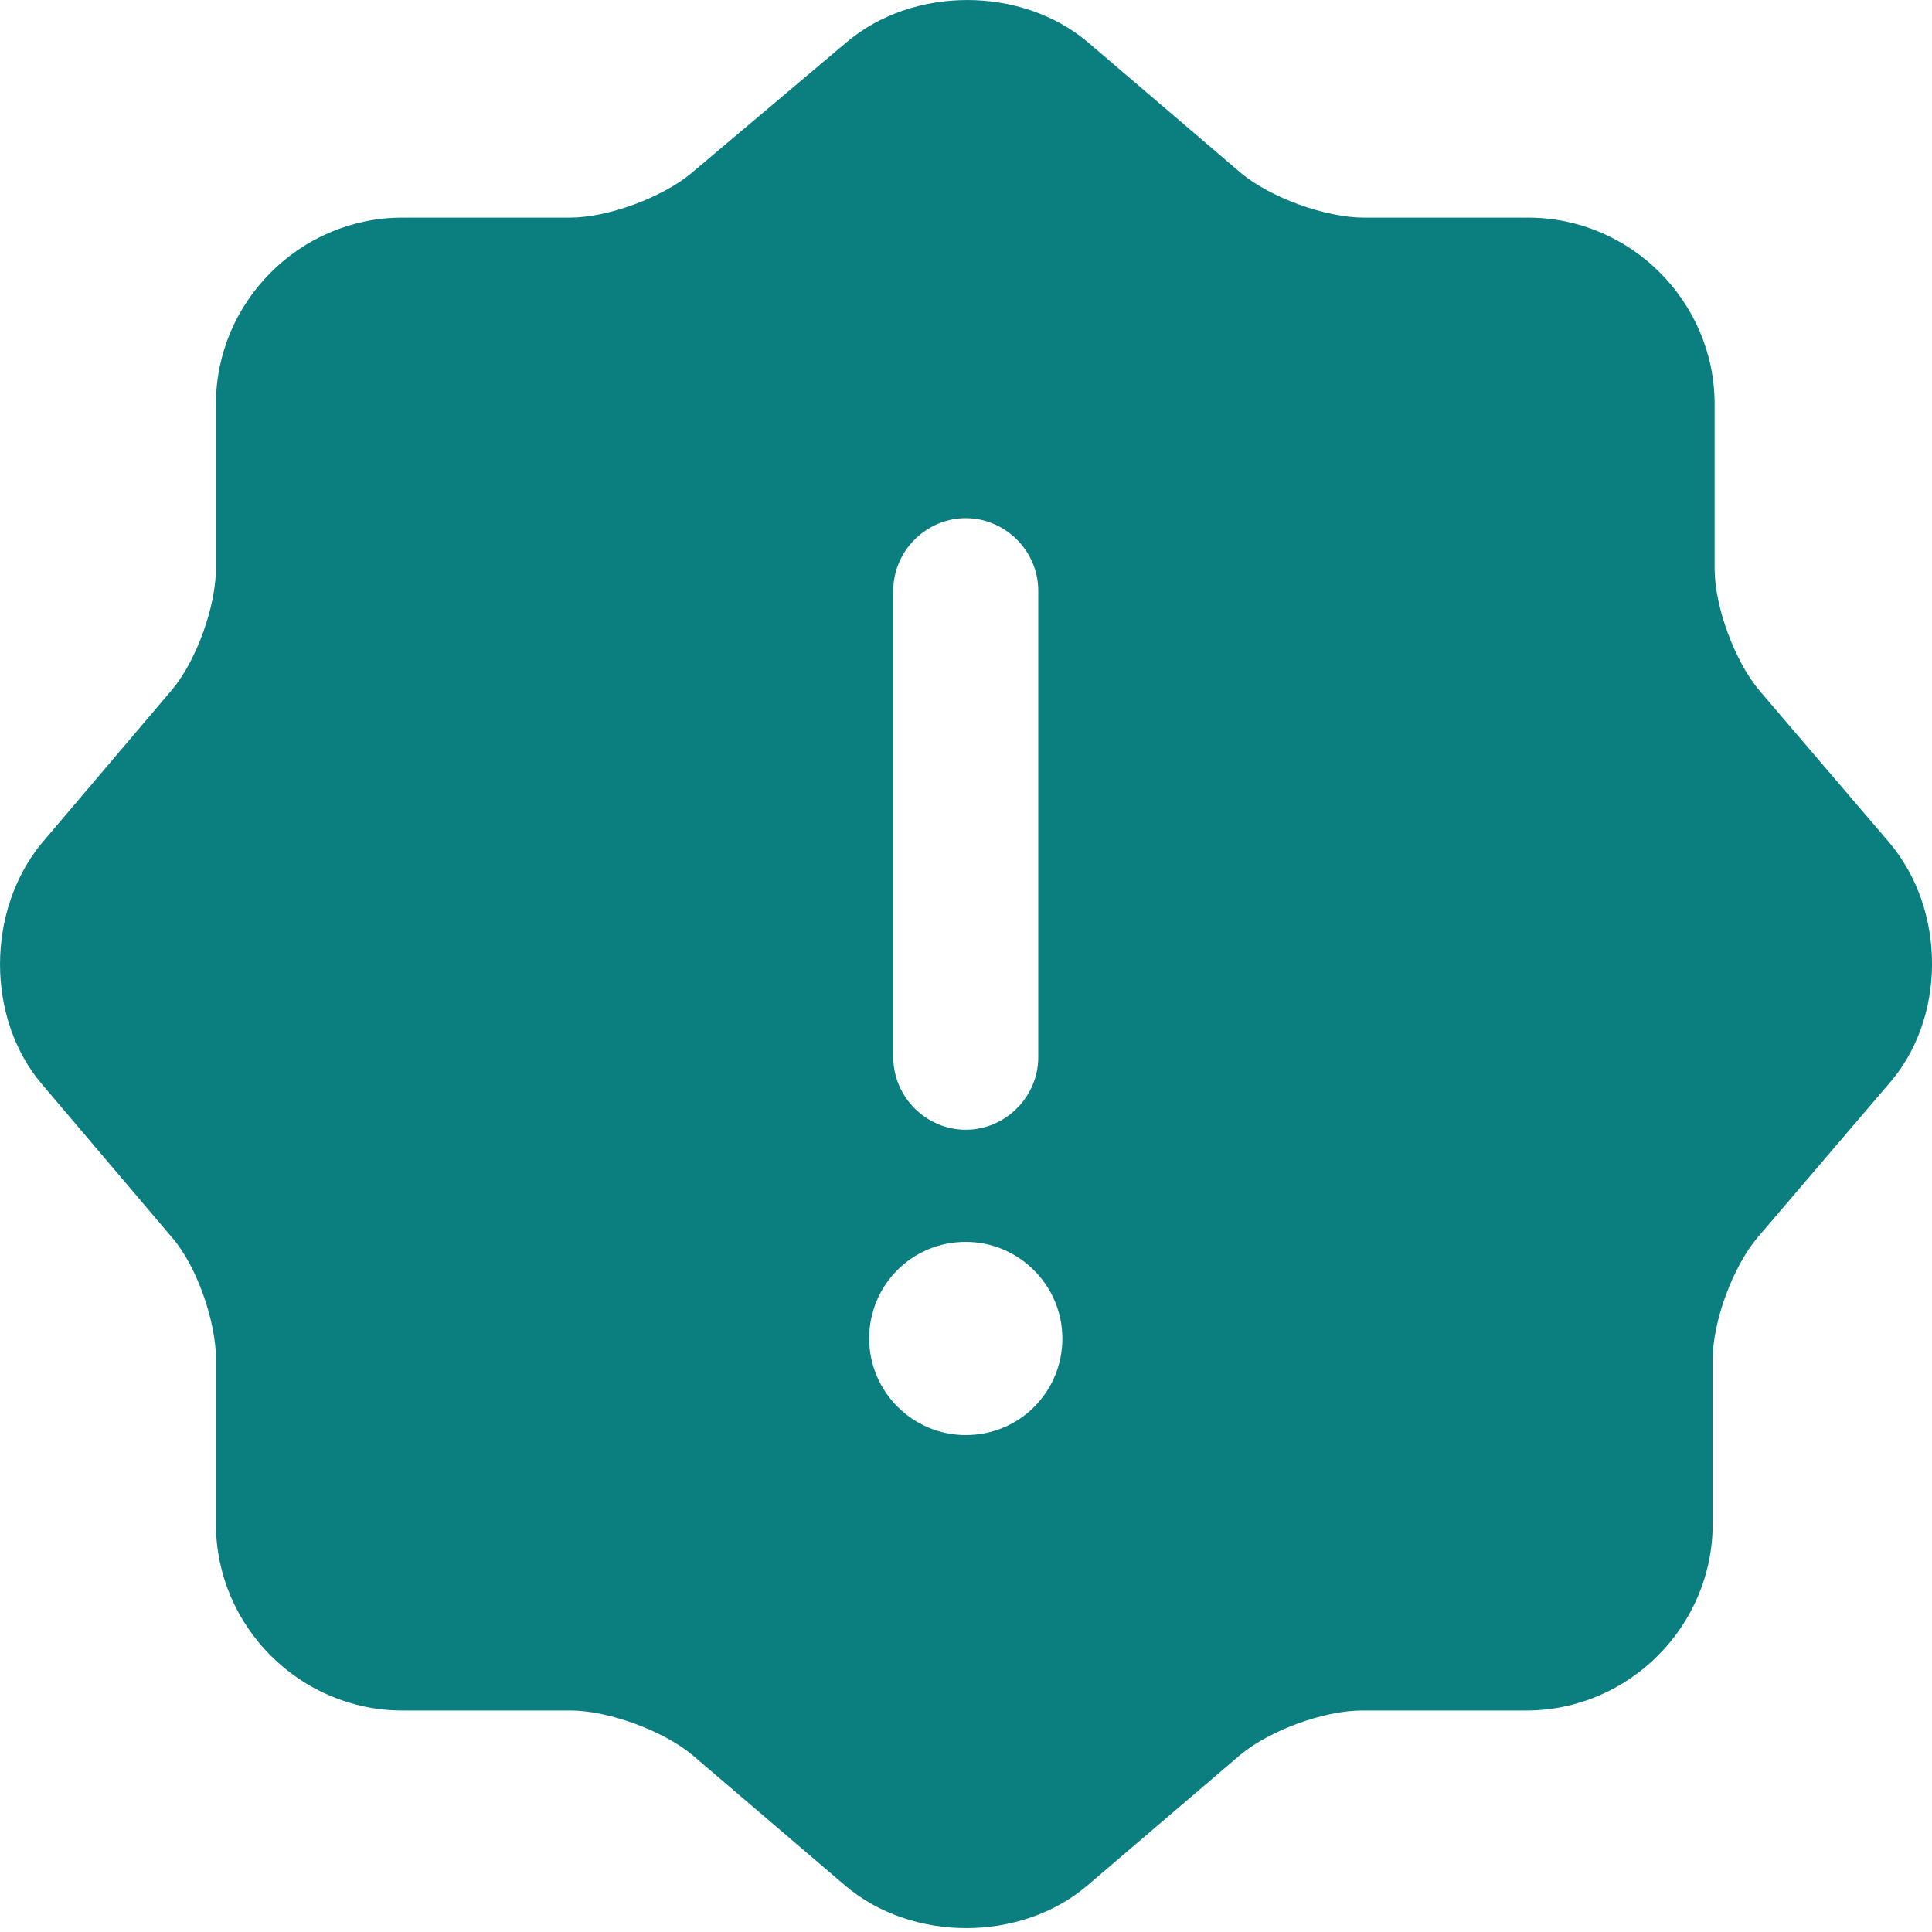 <svg width="25" height="25" viewBox="0 0 25 25" fill="none" xmlns="http://www.w3.org/2000/svg">
<path d="M24.45 10.906L22.762 8.93C22.449 8.555 22.187 7.855 22.187 7.355V5.229C22.187 3.904 21.099 2.816 19.774 2.816H17.648C17.148 2.816 16.435 2.554 16.06 2.241L14.085 0.553C13.222 -0.184 11.809 -0.184 10.947 0.553L8.946 2.241C8.571 2.554 7.871 2.816 7.371 2.816H5.208C3.882 2.816 2.794 3.904 2.794 5.229V7.355C2.794 7.843 2.544 8.543 2.232 8.918L0.544 10.906C-0.181 11.781 -0.181 13.181 0.544 14.031L2.232 16.02C2.544 16.382 2.794 17.095 2.794 17.582V19.72C2.794 21.046 3.882 22.134 5.208 22.134H7.383C7.871 22.134 8.583 22.396 8.958 22.709L10.934 24.397C11.797 25.134 13.21 25.134 14.072 24.397L16.048 22.709C16.423 22.396 17.123 22.134 17.623 22.134H19.749C21.074 22.134 22.162 21.046 22.162 19.72V17.595C22.162 17.095 22.424 16.395 22.737 16.02L24.425 14.044C25.188 13.194 25.188 11.781 24.45 10.906ZM11.559 7.643C11.559 7.13 11.984 6.705 12.497 6.705C13.009 6.705 13.435 7.13 13.435 7.643V13.681C13.435 14.194 13.009 14.619 12.497 14.619C11.984 14.619 11.559 14.194 11.559 13.681V7.643ZM12.497 18.57C11.809 18.57 11.247 18.008 11.247 17.32C11.247 16.632 11.797 16.07 12.497 16.07C13.184 16.07 13.747 16.632 13.747 17.32C13.747 18.008 13.197 18.57 12.497 18.57Z" fill="#0B7E7F"/>
</svg>
